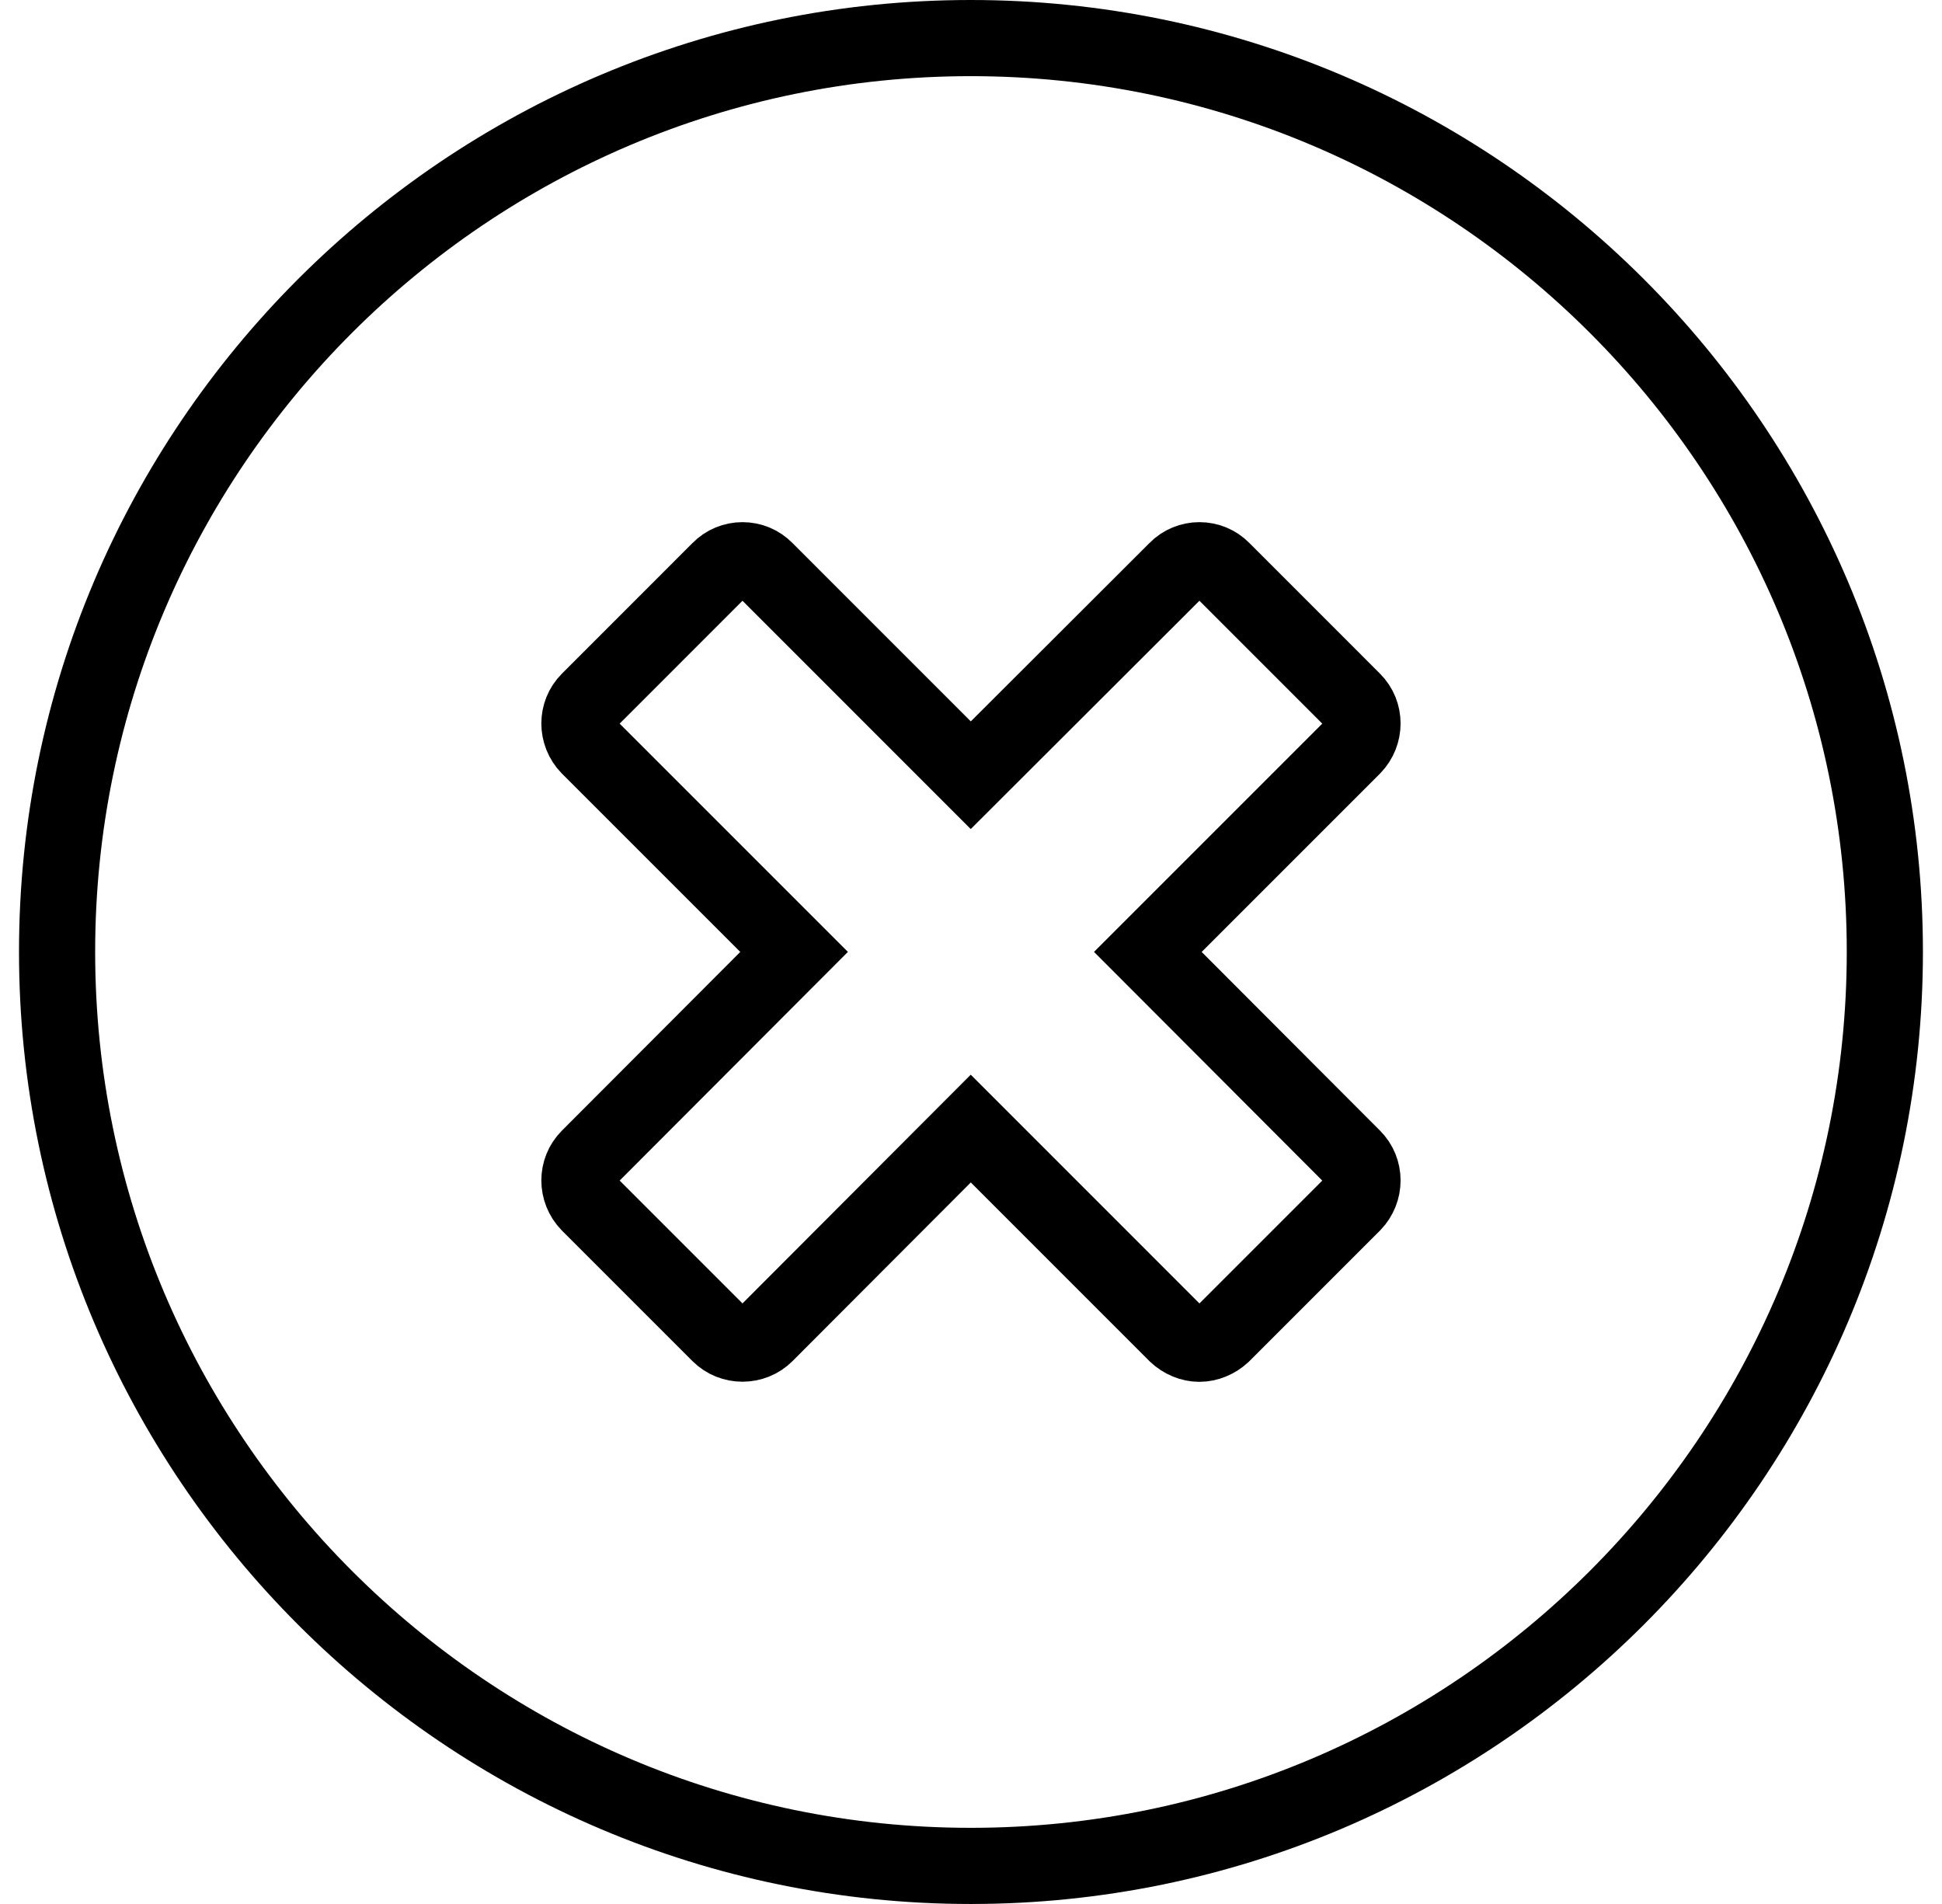 <?xml version="1.0" encoding="UTF-8" standalone="no"?>
<svg width="51px" height="50px" viewBox="0 0 51 50" version="1.1" xmlns="http://www.w3.org/2000/svg" xmlns:xlink="http://www.w3.org/1999/xlink">
    <!-- Generator: Sketch 45.2 (43514) - http://www.bohemiancoding.com/sketch -->
    <title>Close</title>
    <desc>Created with Sketch.</desc>
    <defs></defs>
    <g id="close" stroke="none" stroke-width="1" fill="none" fill-rule="evenodd">
        <g id="close" transform="translate(-478, -250)" stroke="currentColor" stroke-width="2">
            <g id="close" transform="translate(479, 251)">
                <path d="M24.494,0 C11.268,0 0.499,10.759 0.499,23.995 C0.499,37.23 11.268,48 24.494,48 C37.729,48 48.499,37.23 48.499,23.995 C48.499,10.759 37.729,0 24.494,0 Z" id="Stroke-57"></path>
                <path d="M34.534,29.398 C34.864,29.727 34.864,30.267 34.534,30.608 L31.104,34.038 C30.933,34.197 30.714,34.288 30.494,34.288 C30.284,34.288 30.064,34.197 29.894,34.038 L24.494,28.637 L19.104,34.038 C18.774,34.367 18.223,34.367 17.894,34.038 L14.464,30.608 C14.134,30.267 14.134,29.727 14.464,29.398 L19.854,23.998 L14.464,18.608 C14.134,18.267 14.134,17.727 14.464,17.398 L17.894,13.967 C18.223,13.627 18.774,13.627 19.104,13.967 L24.494,19.358 L29.894,13.967 C30.223,13.627 30.774,13.627 31.104,13.967 L34.534,17.398 C34.864,17.727 34.864,18.267 34.534,18.608 L29.144,23.998 L34.534,29.398 Z" id="Stroke-59"></path>
            </g>
        </g>
    </g>
</svg>
